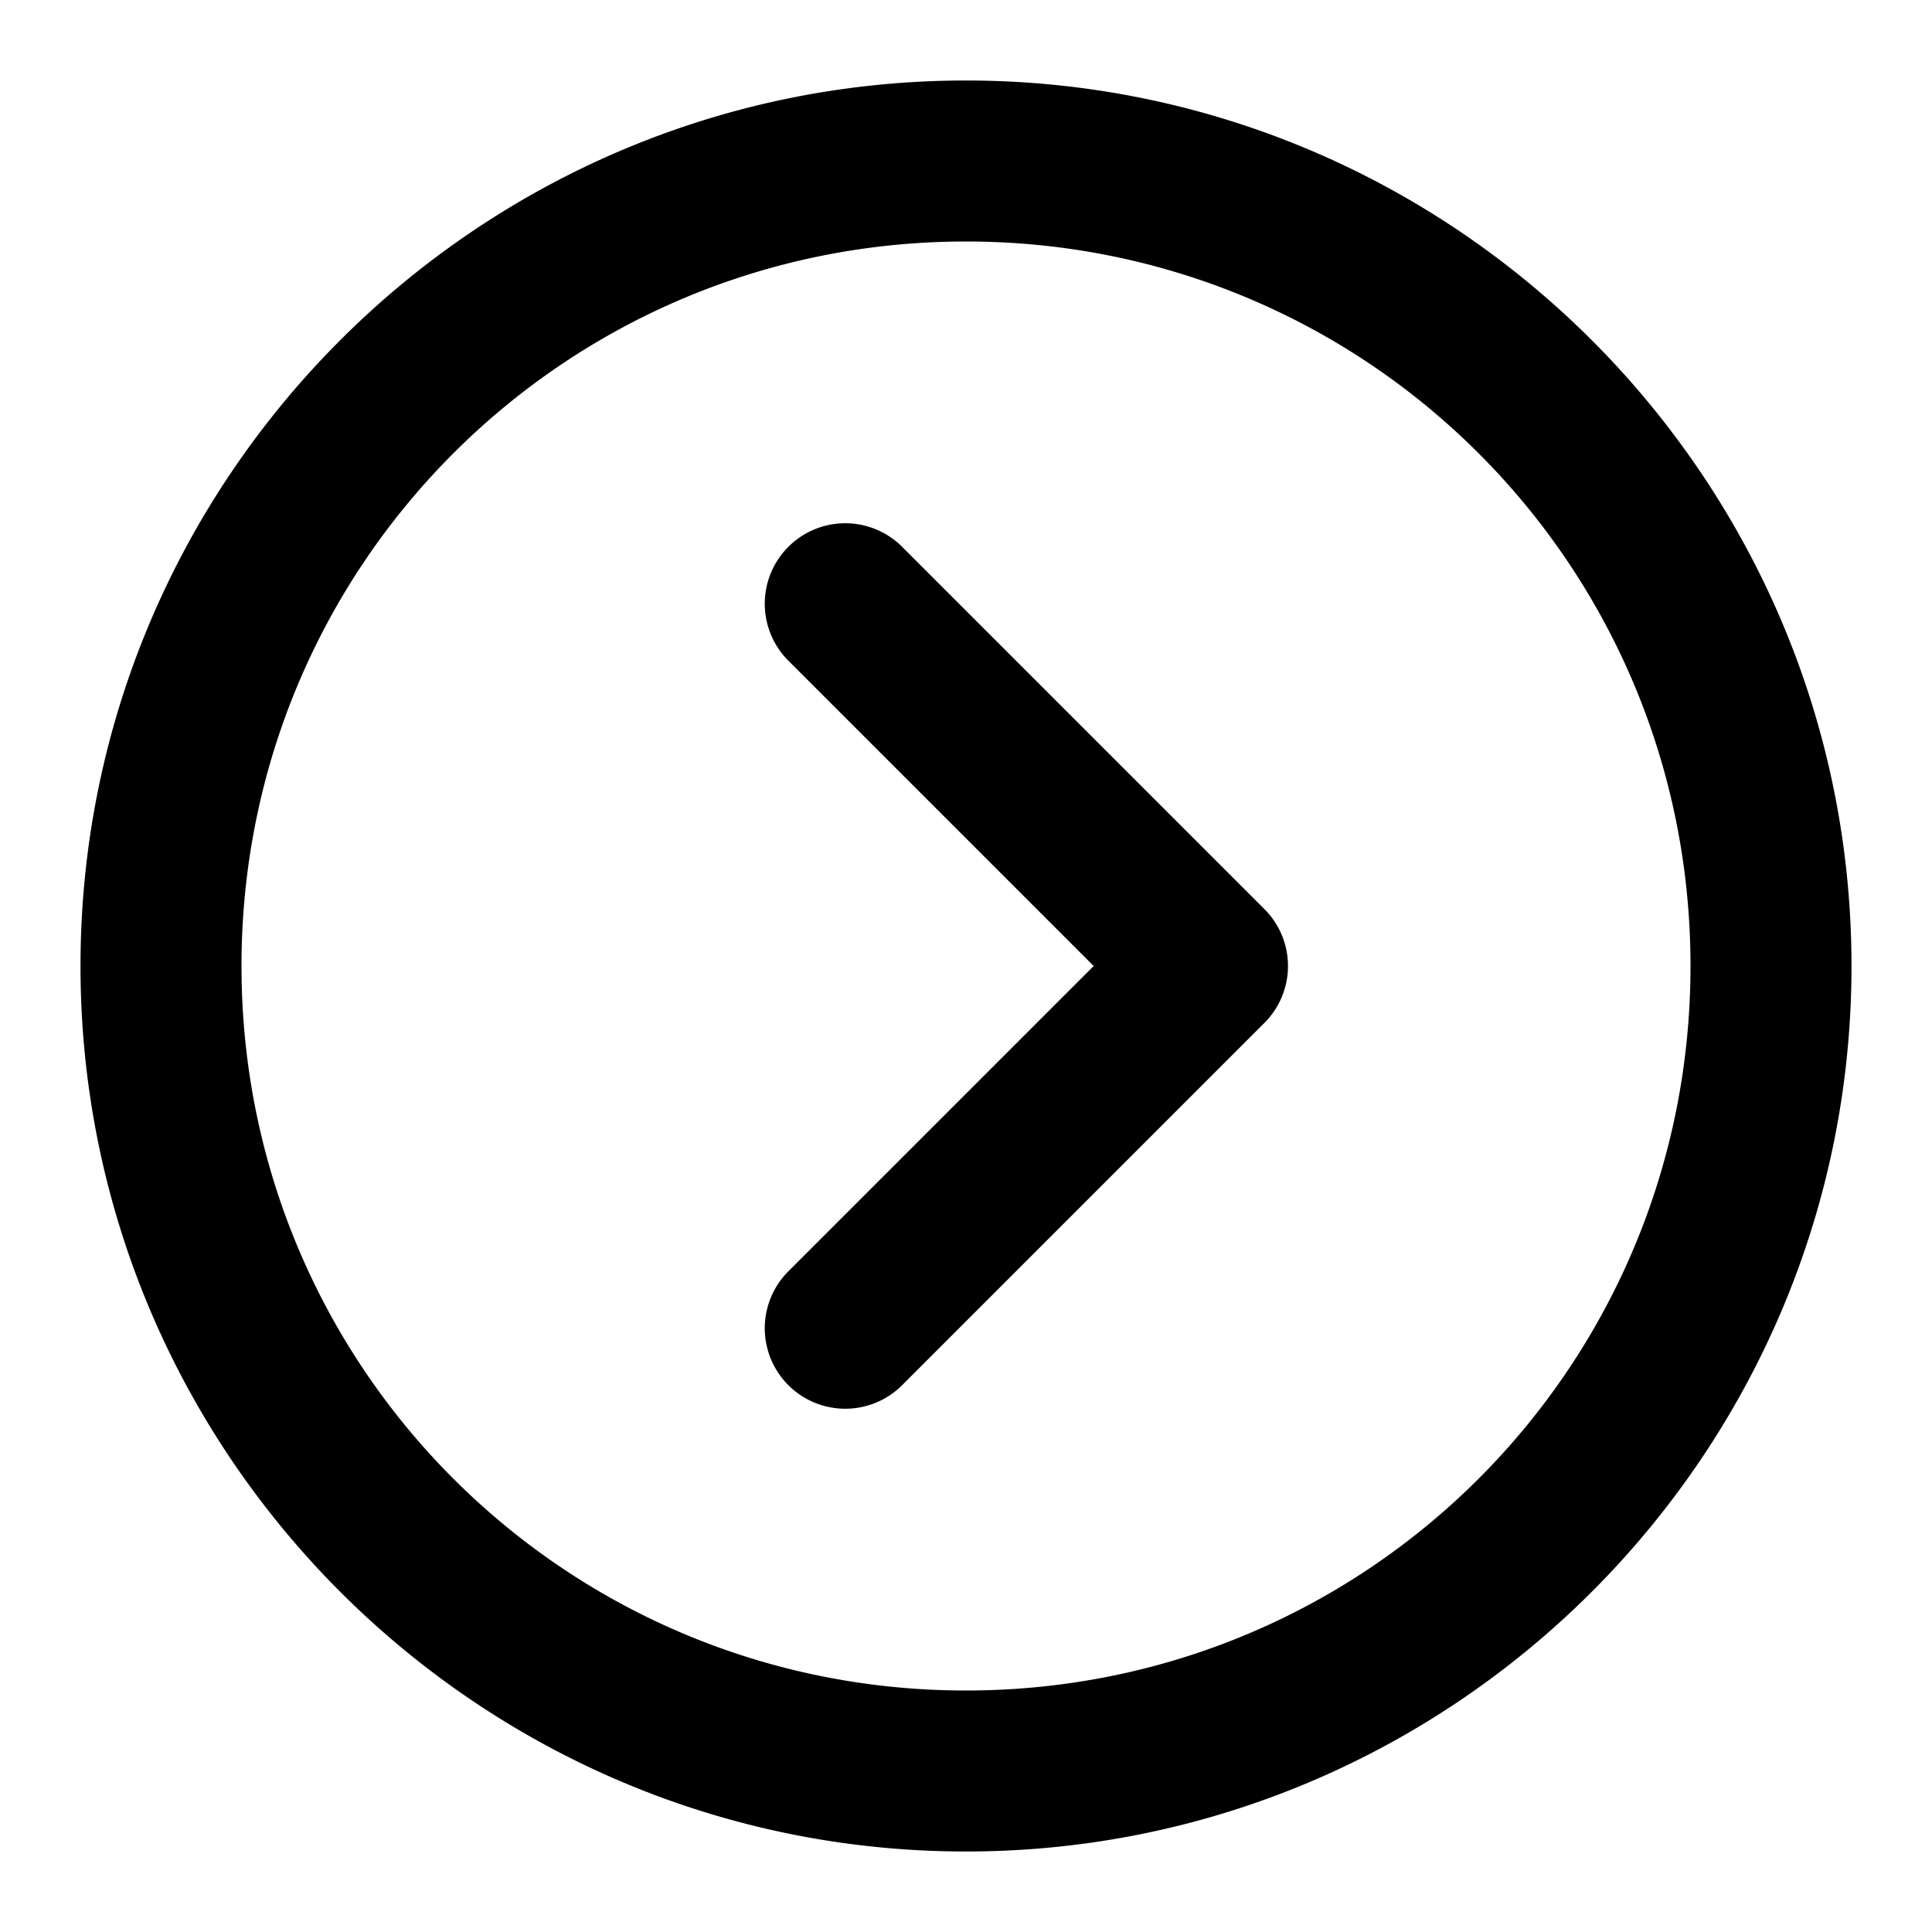 <svg xmlns="http://www.w3.org/2000/svg" width="48" height="48" viewBox="0 0 48 48"><path d="M24 2C11.873 2 2 11.873 2 24s9.873 22 22 22 22-9.873 22-22S36.127 2 24 2zm0 4c9.965 0 18 8.035 18 18s-8.035 18-18 18S6 33.965 6 24 14.035 6 24 6zm-3 7a2 2 0 0 0-1.414.586 2 2 0 0 0 0 2.828L27.172 24l-7.586 7.586a2 2 0 0 0 0 2.828 2 2 0 0 0 2.828 0l9-9a2 2 0 0 0 0-2.828l-9-9A2 2 0 0 0 21 13z"/></svg>